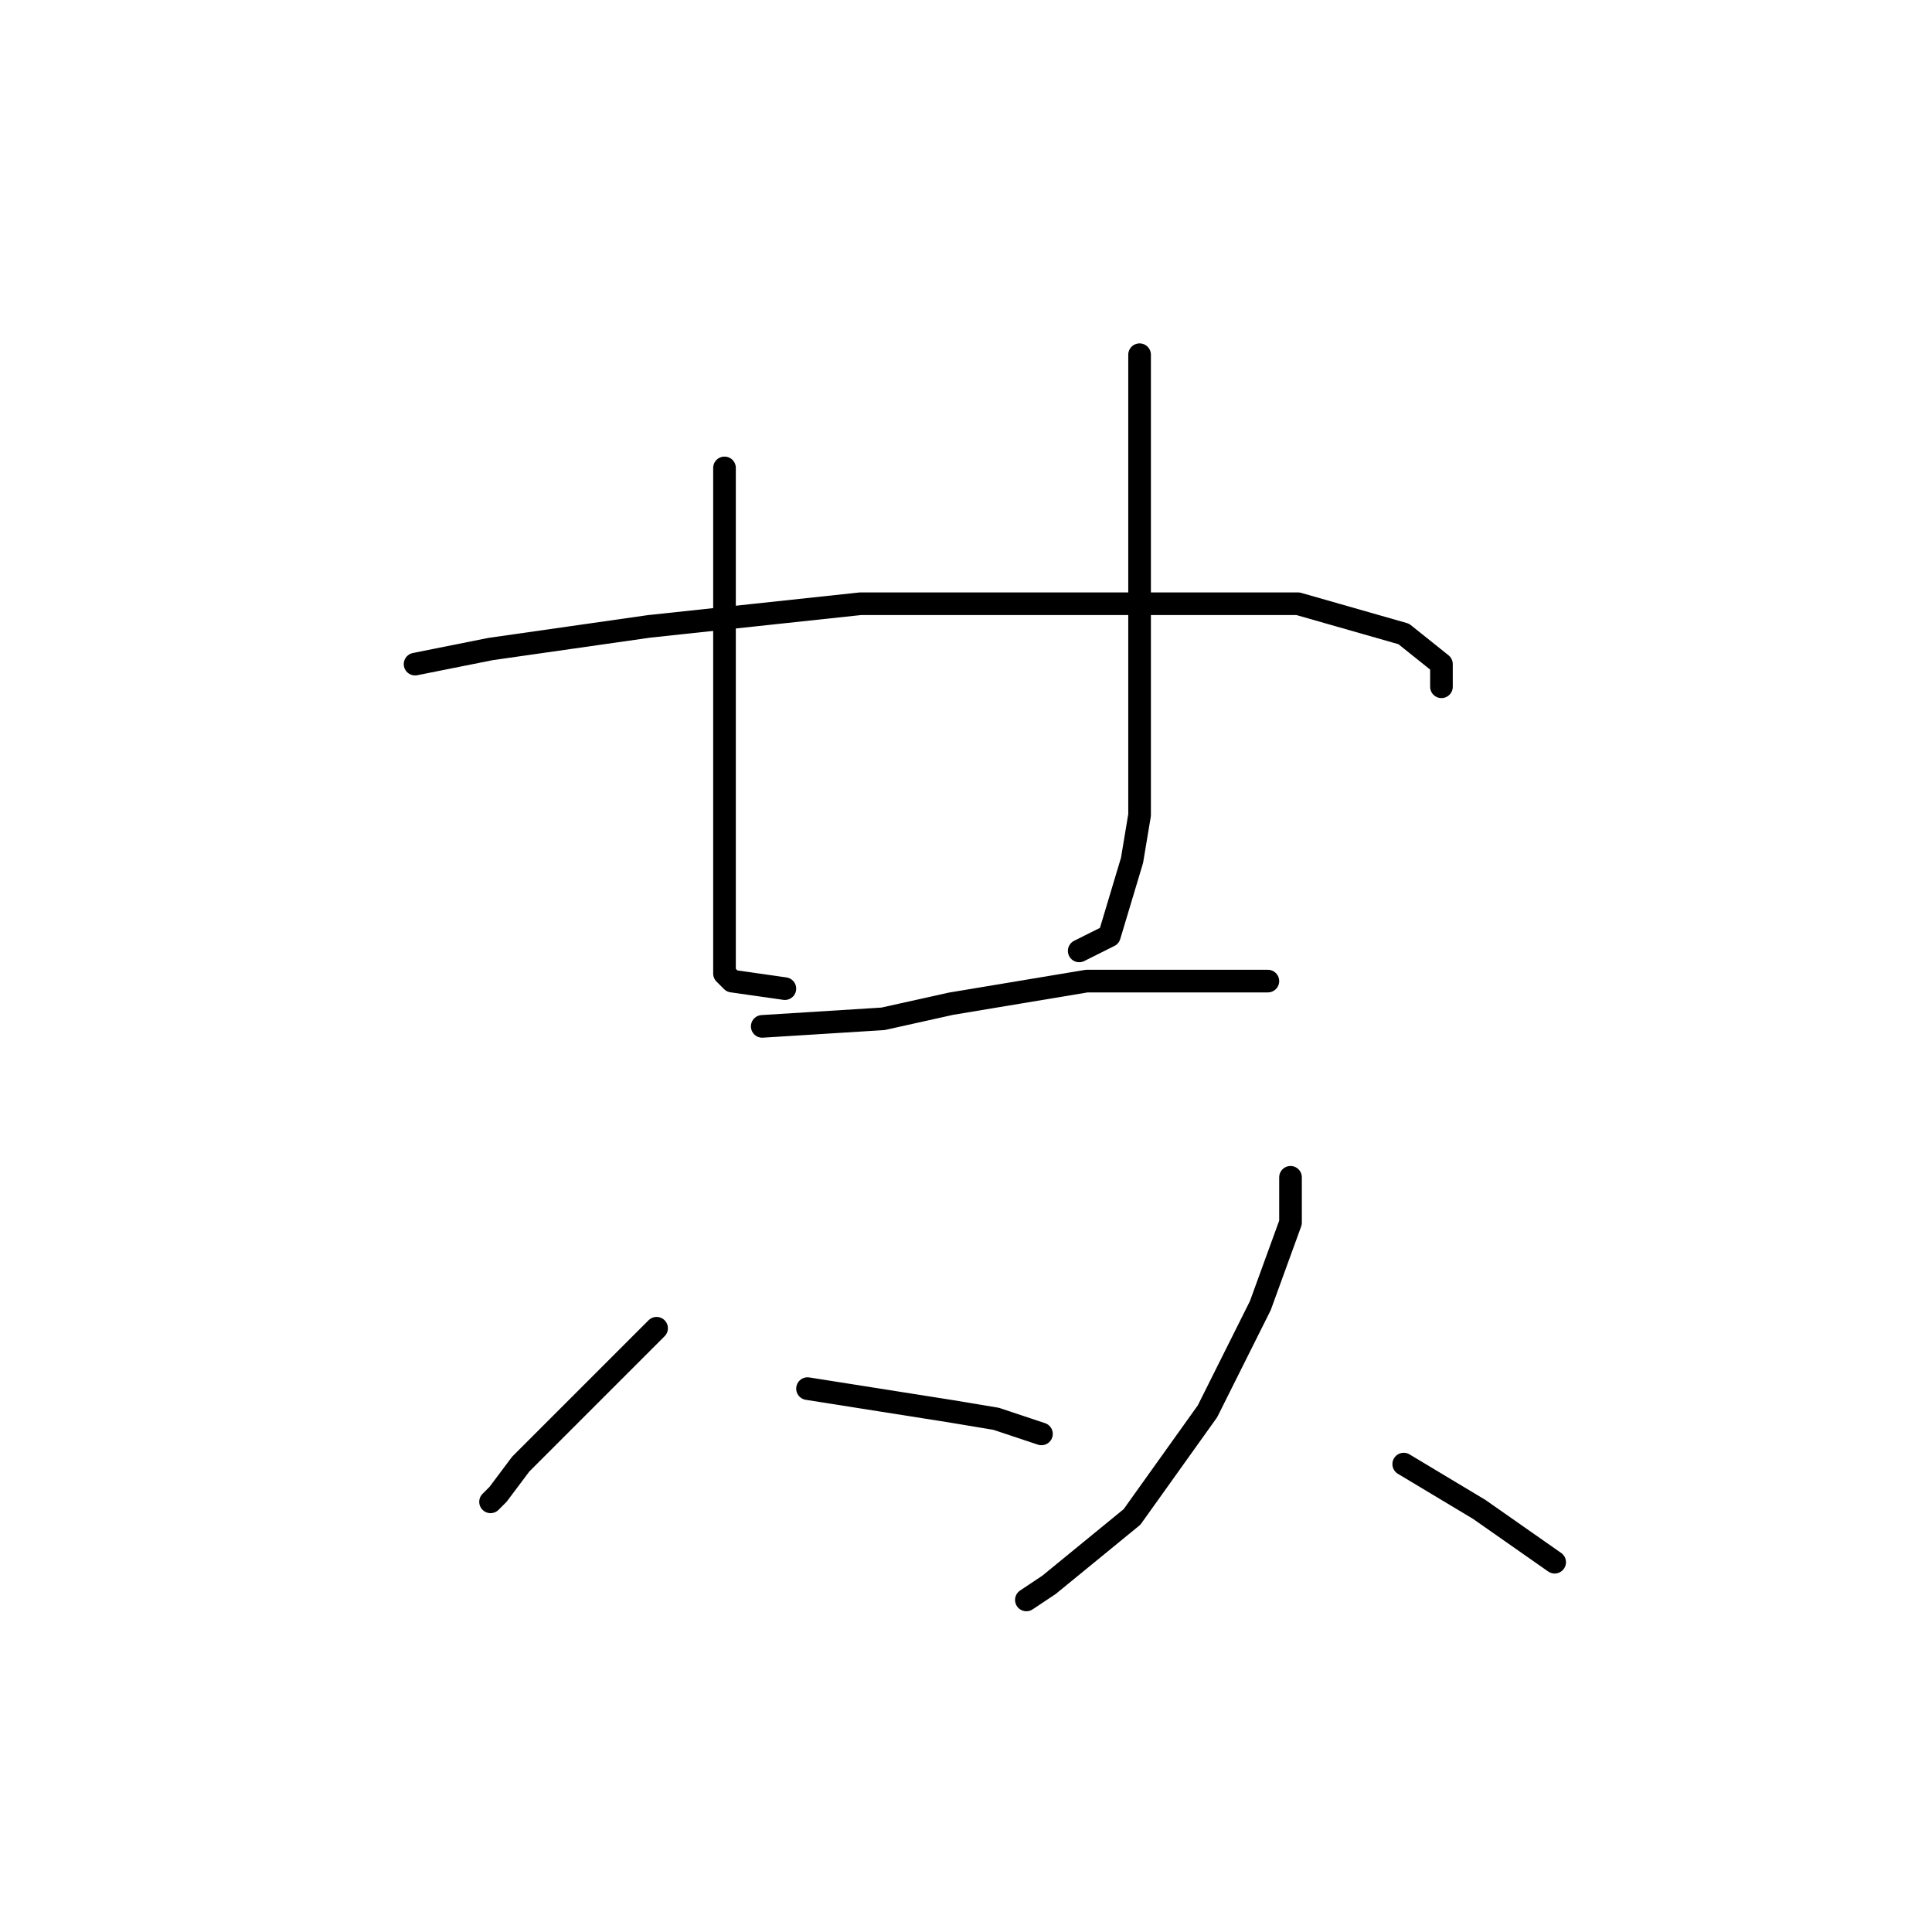 <?xml version="1.0" standalone="no"?>
    <svg width="256" height="256" xmlns="http://www.w3.org/2000/svg" version="1.1">
    <polyline stroke="black" stroke-width="3" stroke-linecap="round" fill="transparent" stroke-linejoin="round" points="96 62 96 75 96 90 96 105 96 112 96 123 96 129 97 130 104 131 104 131 " />
        <polyline stroke="black" stroke-width="3" stroke-linecap="round" fill="transparent" stroke-linejoin="round" points="151 47 151 68 151 91 151 108 150 114 147 124 143 126 143 126 " />
        <polyline stroke="black" stroke-width="3" stroke-linecap="round" fill="transparent" stroke-linejoin="round" points="55 88 65 86 86 83 114 80 128 80 152 80 172 80 186 84 191 88 191 91 191 91 " />
        <polyline stroke="black" stroke-width="3" stroke-linecap="round" fill="transparent" stroke-linejoin="round" points="101 136 117 135 126 133 144 130 151 130 162 130 168 130 168 130 " />
        <polyline stroke="black" stroke-width="3" stroke-linecap="round" fill="transparent" stroke-linejoin="round" points="87 176 82 181 75 188 69 194 66 198 65 199 65 199 " />
        <polyline stroke="black" stroke-width="3" stroke-linecap="round" fill="transparent" stroke-linejoin="round" points="107 184 126 187 132 188 138 190 138 190 " />
        <polyline stroke="black" stroke-width="3" stroke-linecap="round" fill="transparent" stroke-linejoin="round" points="171 156 171 162 167 173 160 187 150 201 139 210 136 212 136 212 " />
        <polyline stroke="black" stroke-width="3" stroke-linecap="round" fill="transparent" stroke-linejoin="round" points="186 194 196 200 206 207 206 207 " />
        </svg>